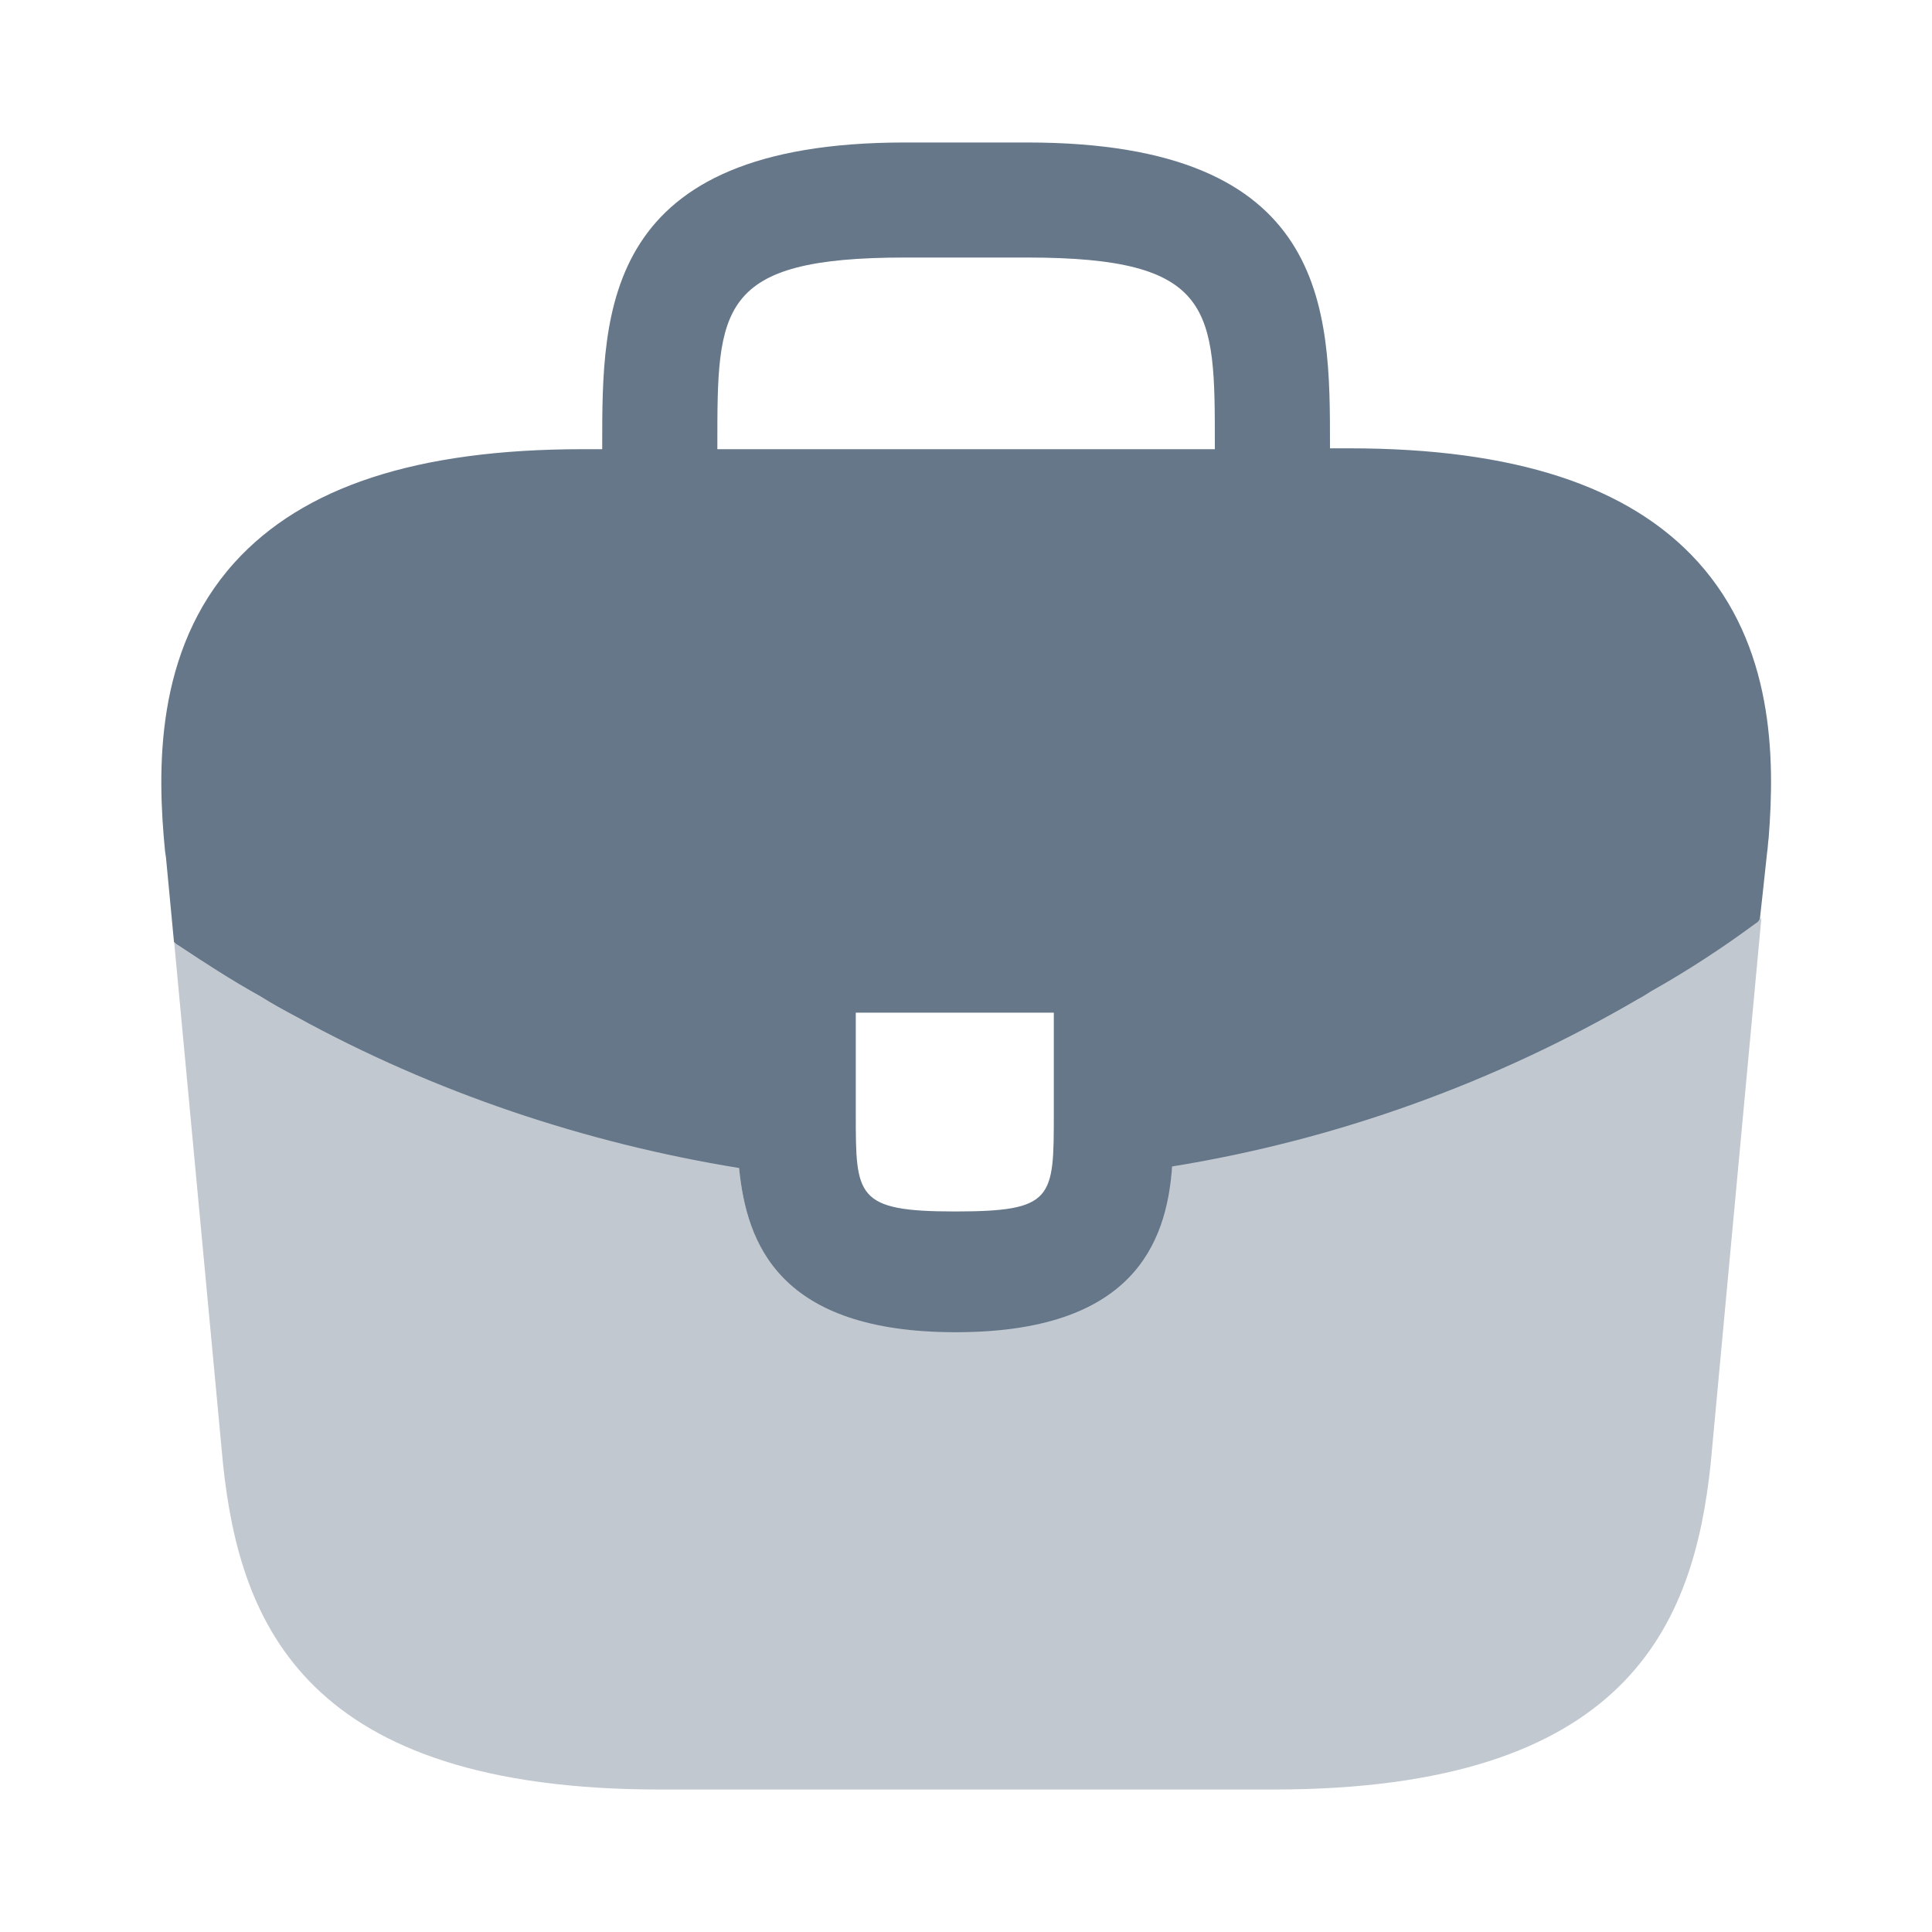 <svg width="20" height="20" viewBox="0 0 20 20" fill="none" xmlns="http://www.w3.org/2000/svg">
<path d="M17.576 5.816C16.867 5.033 15.684 4.641 13.967 4.641H13.768V4.608C13.768 3.208 13.768 1.475 10.634 1.475H9.368C6.234 1.475 6.234 3.216 6.234 4.608V4.65H6.034C4.309 4.65 3.134 5.041 2.426 5.825C1.601 6.741 1.626 7.975 1.709 8.816L1.718 8.875L1.801 9.75C1.809 9.758 1.826 9.775 1.843 9.783C2.118 9.966 2.401 10.15 2.701 10.316C2.818 10.391 2.943 10.458 3.068 10.525C4.493 11.308 6.059 11.833 7.651 12.091C7.726 12.875 8.068 13.791 9.893 13.791C11.717 13.791 12.076 12.883 12.134 12.075C13.834 11.8 15.476 11.208 16.959 10.341C17.009 10.316 17.043 10.291 17.084 10.266C17.468 10.05 17.826 9.816 18.176 9.558C18.192 9.55 18.209 9.533 18.218 9.516L18.251 9.216L18.293 8.825C18.301 8.775 18.301 8.733 18.309 8.675C18.376 7.833 18.359 6.683 17.576 5.816ZM10.909 11.525C10.909 12.408 10.909 12.541 9.884 12.541C8.859 12.541 8.859 12.383 8.859 11.533V10.483H10.909V11.525ZM7.426 4.641V4.608C7.426 3.191 7.426 2.666 9.368 2.666H10.634C12.576 2.666 12.576 3.2 12.576 4.608V4.65H7.426V4.641Z" fill="#667789"/>
<path opacity="0.4" d="M17.084 10.25C17.042 10.275 17.001 10.3 16.959 10.325C15.476 11.192 13.834 11.775 12.134 12.058C12.067 12.858 11.717 13.775 9.892 13.775C8.067 13.775 7.717 12.867 7.651 12.075C6.059 11.825 4.492 11.3 3.067 10.508C2.942 10.442 2.817 10.375 2.701 10.3C2.401 10.133 2.117 9.95 1.842 9.767C1.826 9.758 1.809 9.742 1.801 9.733L2.309 15.158C2.484 16.817 3.167 18.525 6.834 18.525H13.184C16.851 18.525 17.534 16.817 17.709 15.15L18.234 9.5C18.226 9.517 18.209 9.533 18.192 9.542C17.834 9.8 17.468 10.042 17.084 10.25Z" fill="#667789"/>
</svg>
